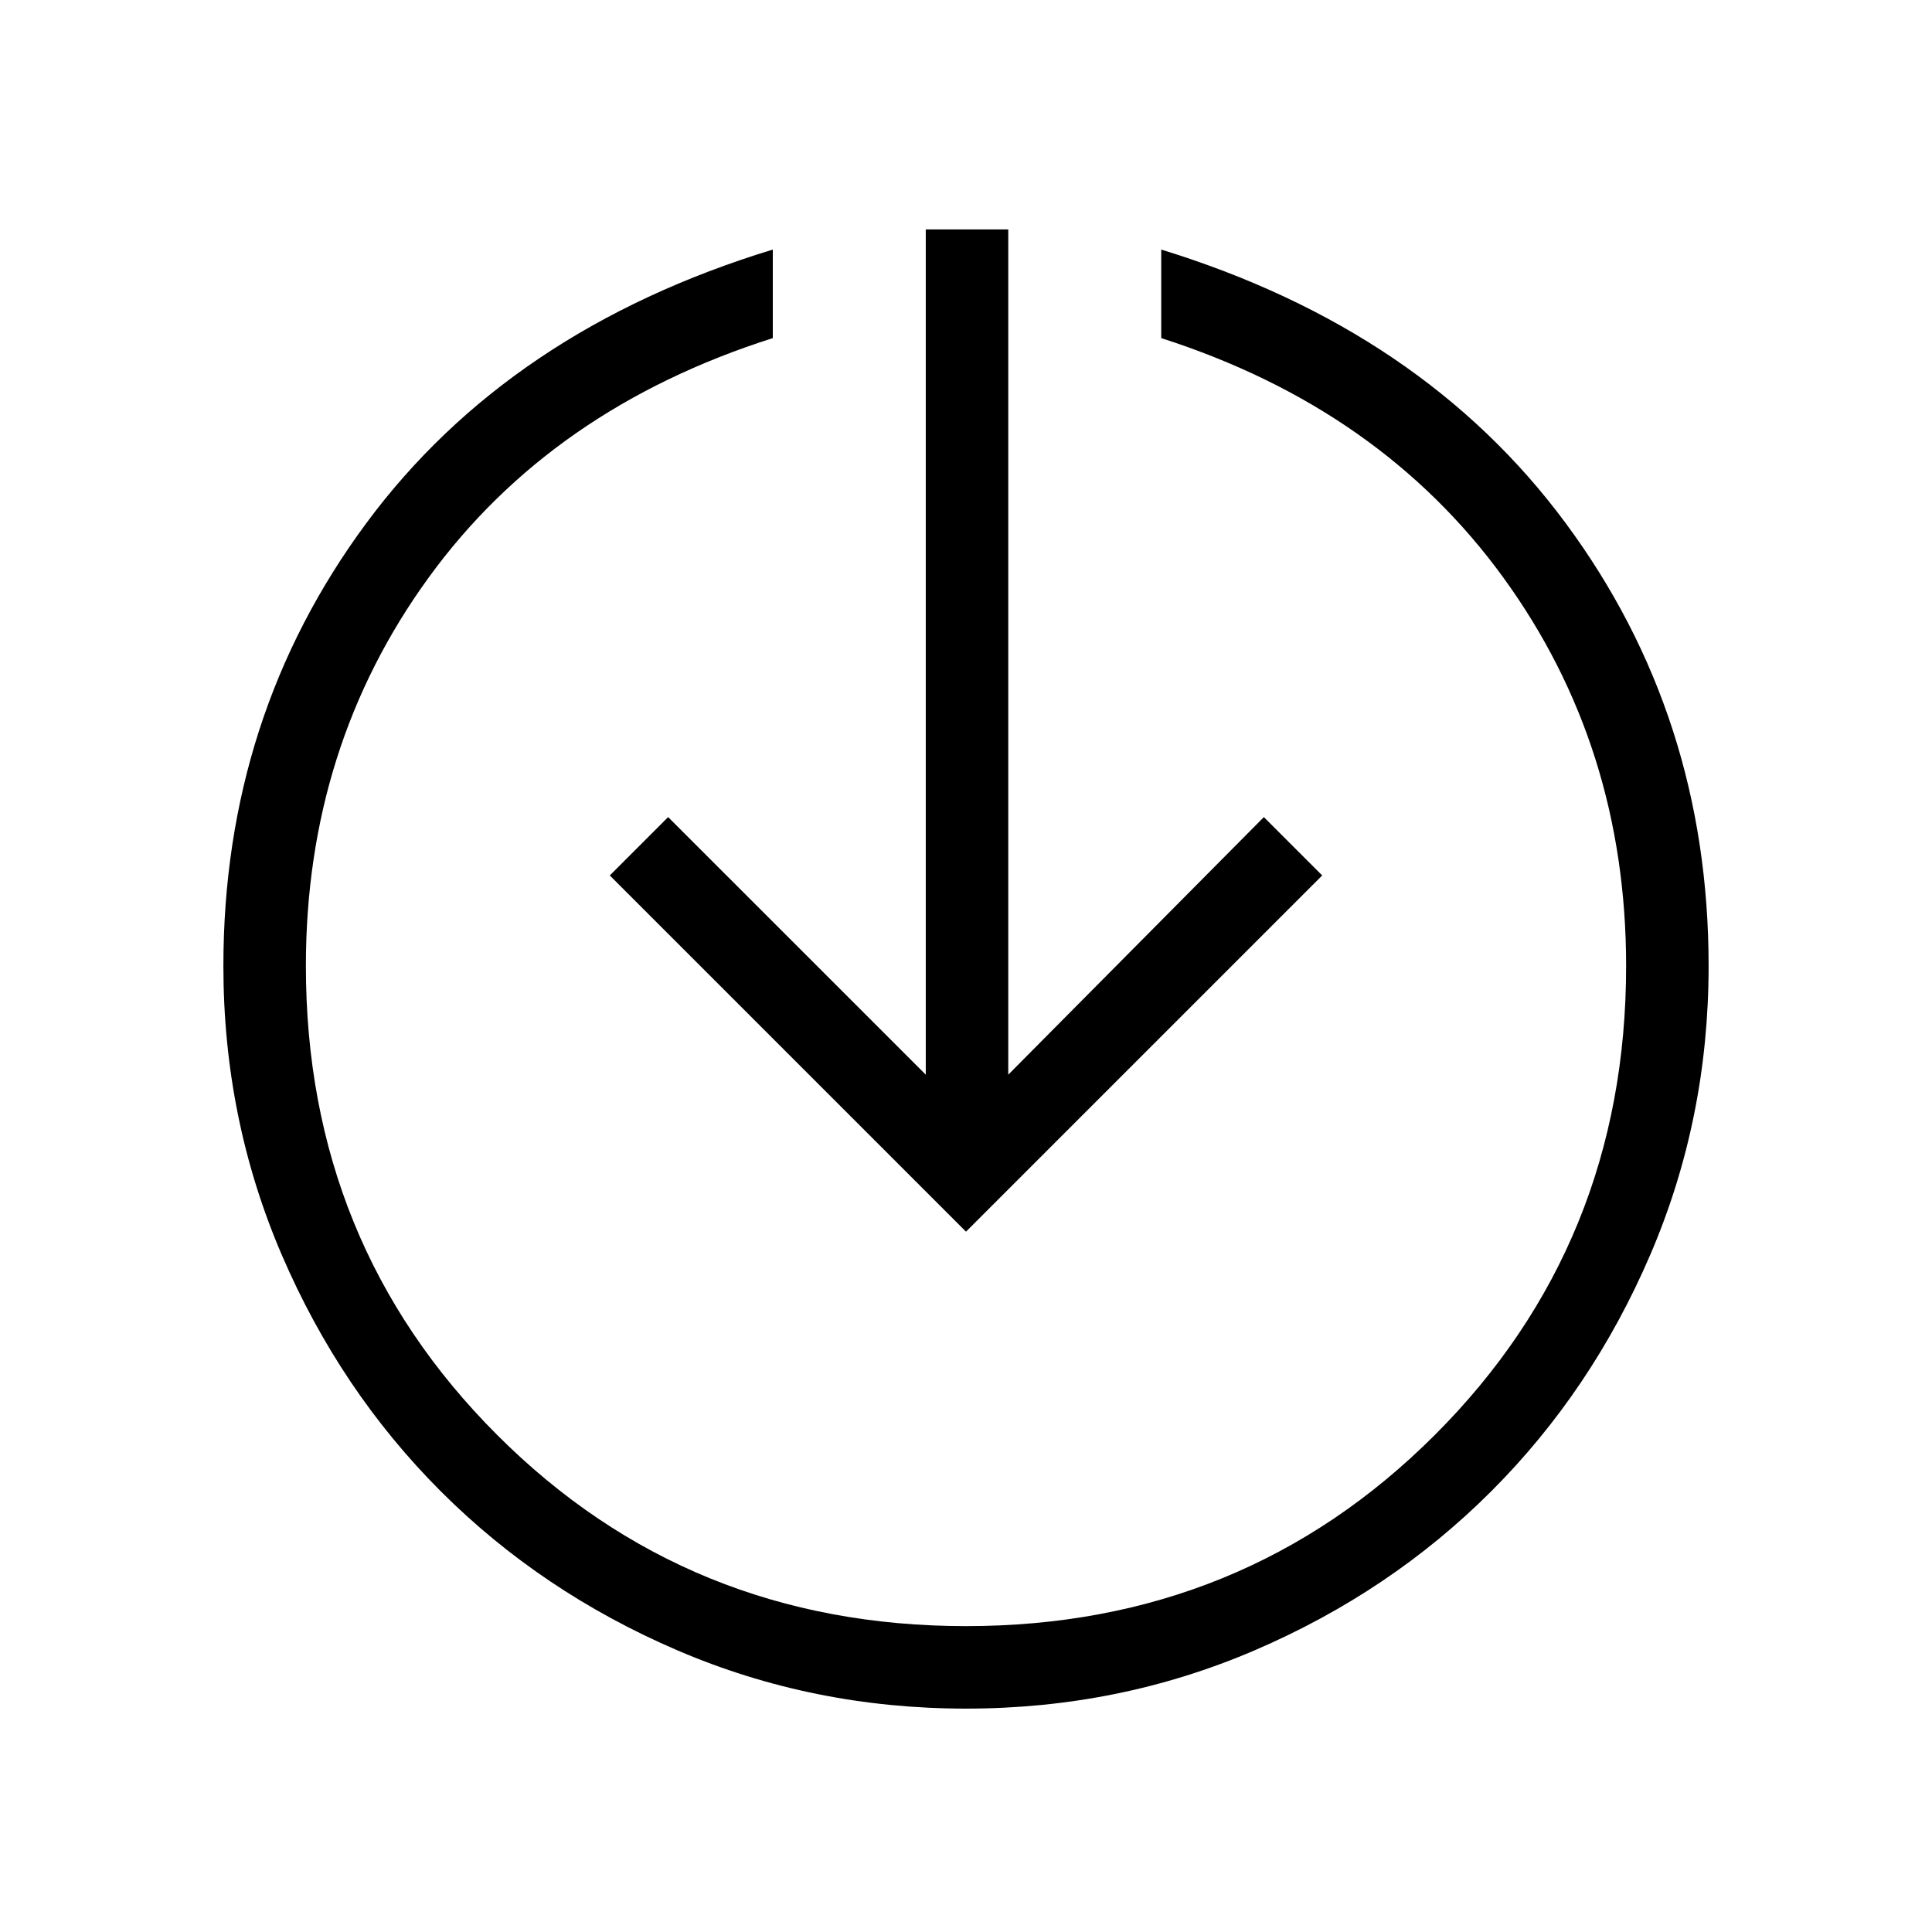 <svg xmlns="http://www.w3.org/2000/svg" height="40" width="40"><path d="M20 25.5 12.625 18.125 13.833 16.917 19.167 22.25V4.75H20.875V22.25L26.167 16.917L27.375 18.125ZM20 35.375Q16.833 35.375 14.021 34.167Q11.208 32.958 9.125 30.875Q7.042 28.792 5.833 25.979Q4.625 23.167 4.625 20Q4.625 14.833 7.583 10.833Q10.542 6.833 16 5.167V7Q11.417 8.458 8.875 11.958Q6.333 15.458 6.333 20Q6.333 25.75 10.292 29.708Q14.25 33.667 20 33.667Q25.75 33.667 29.708 29.708Q33.667 25.75 33.667 20Q33.667 15.458 31.125 11.958Q28.583 8.458 24.042 7V5.167Q29.458 6.833 32.417 10.833Q35.375 14.833 35.375 20Q35.375 23.167 34.167 25.979Q32.958 28.792 30.875 30.875Q28.792 32.958 25.979 34.167Q23.167 35.375 20 35.375Z"/></svg>